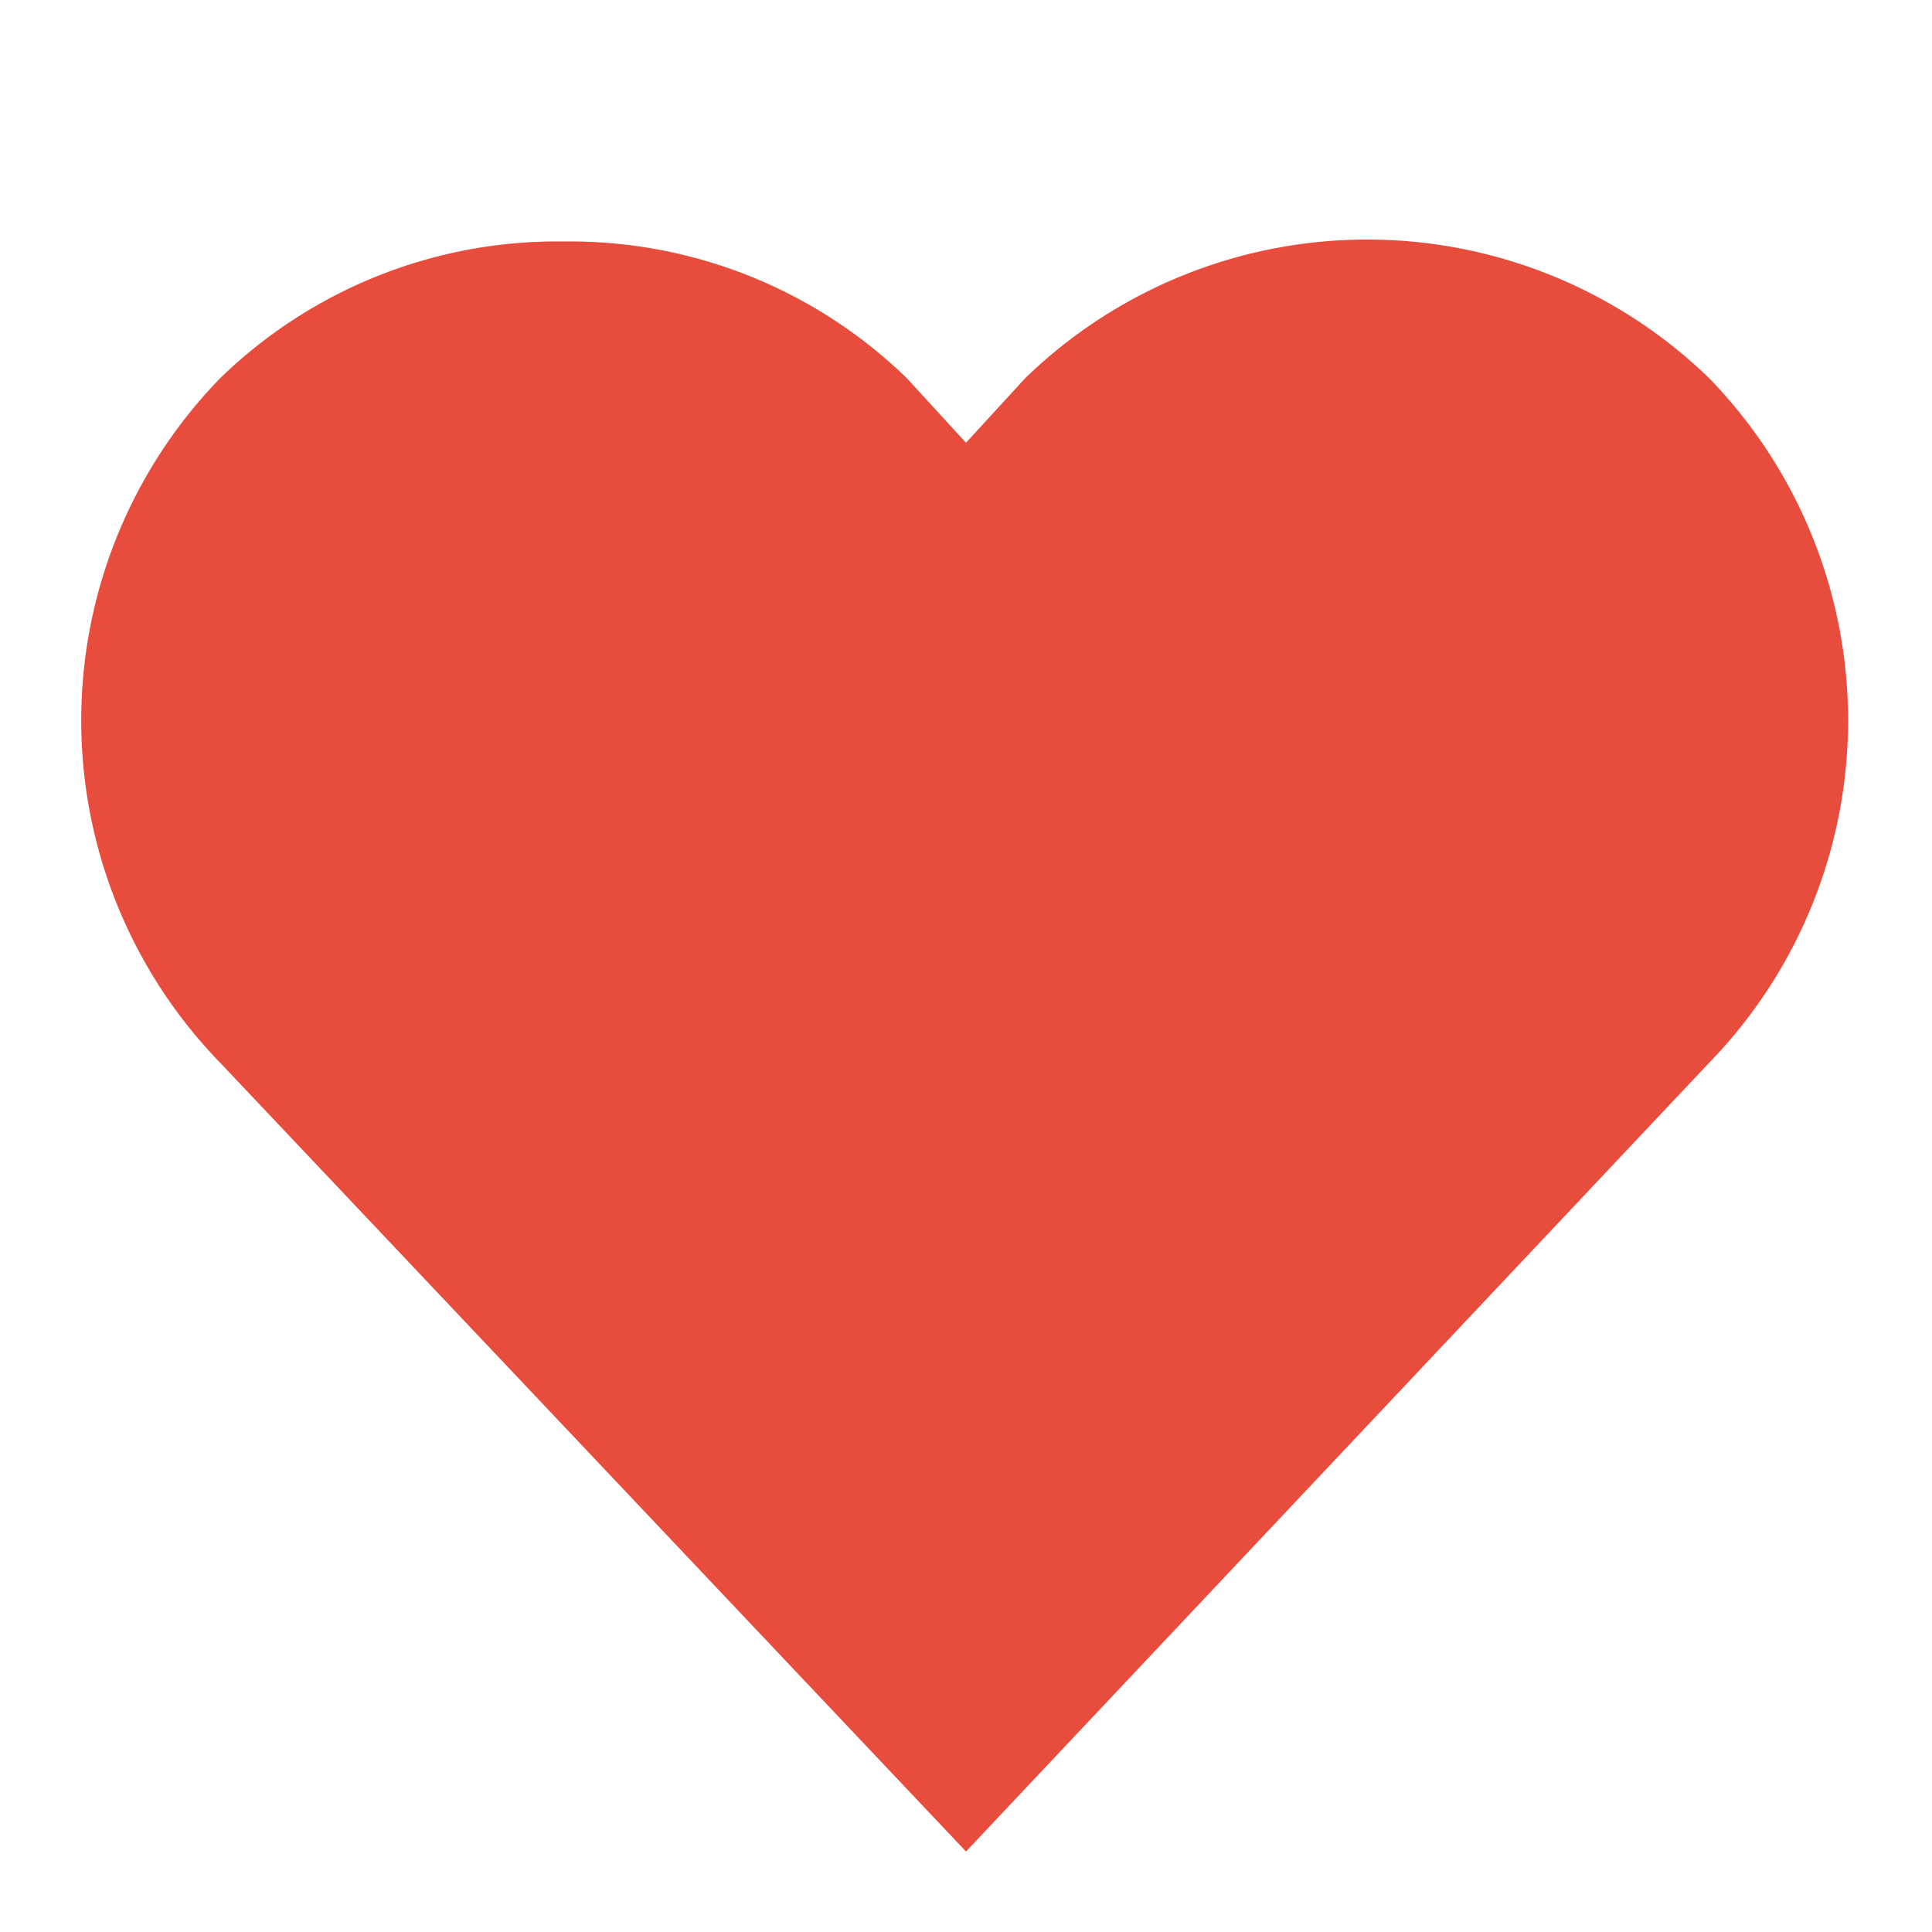<svg width="24" height="24" viewBox="0 0 0.72 0.72" xmlns="http://www.w3.org/2000/svg"><path d="M.21.09a.18.18 0 0 0-.128.051.183.183 0 0 0 0 .255L.36.69.637.396a.183.183 0 0 0 0-.255.183.183 0 0 0-.255 0L.36.165.338.141A.18.18 0 0 0 .21.09" fill="#e74c3c"/></svg>
